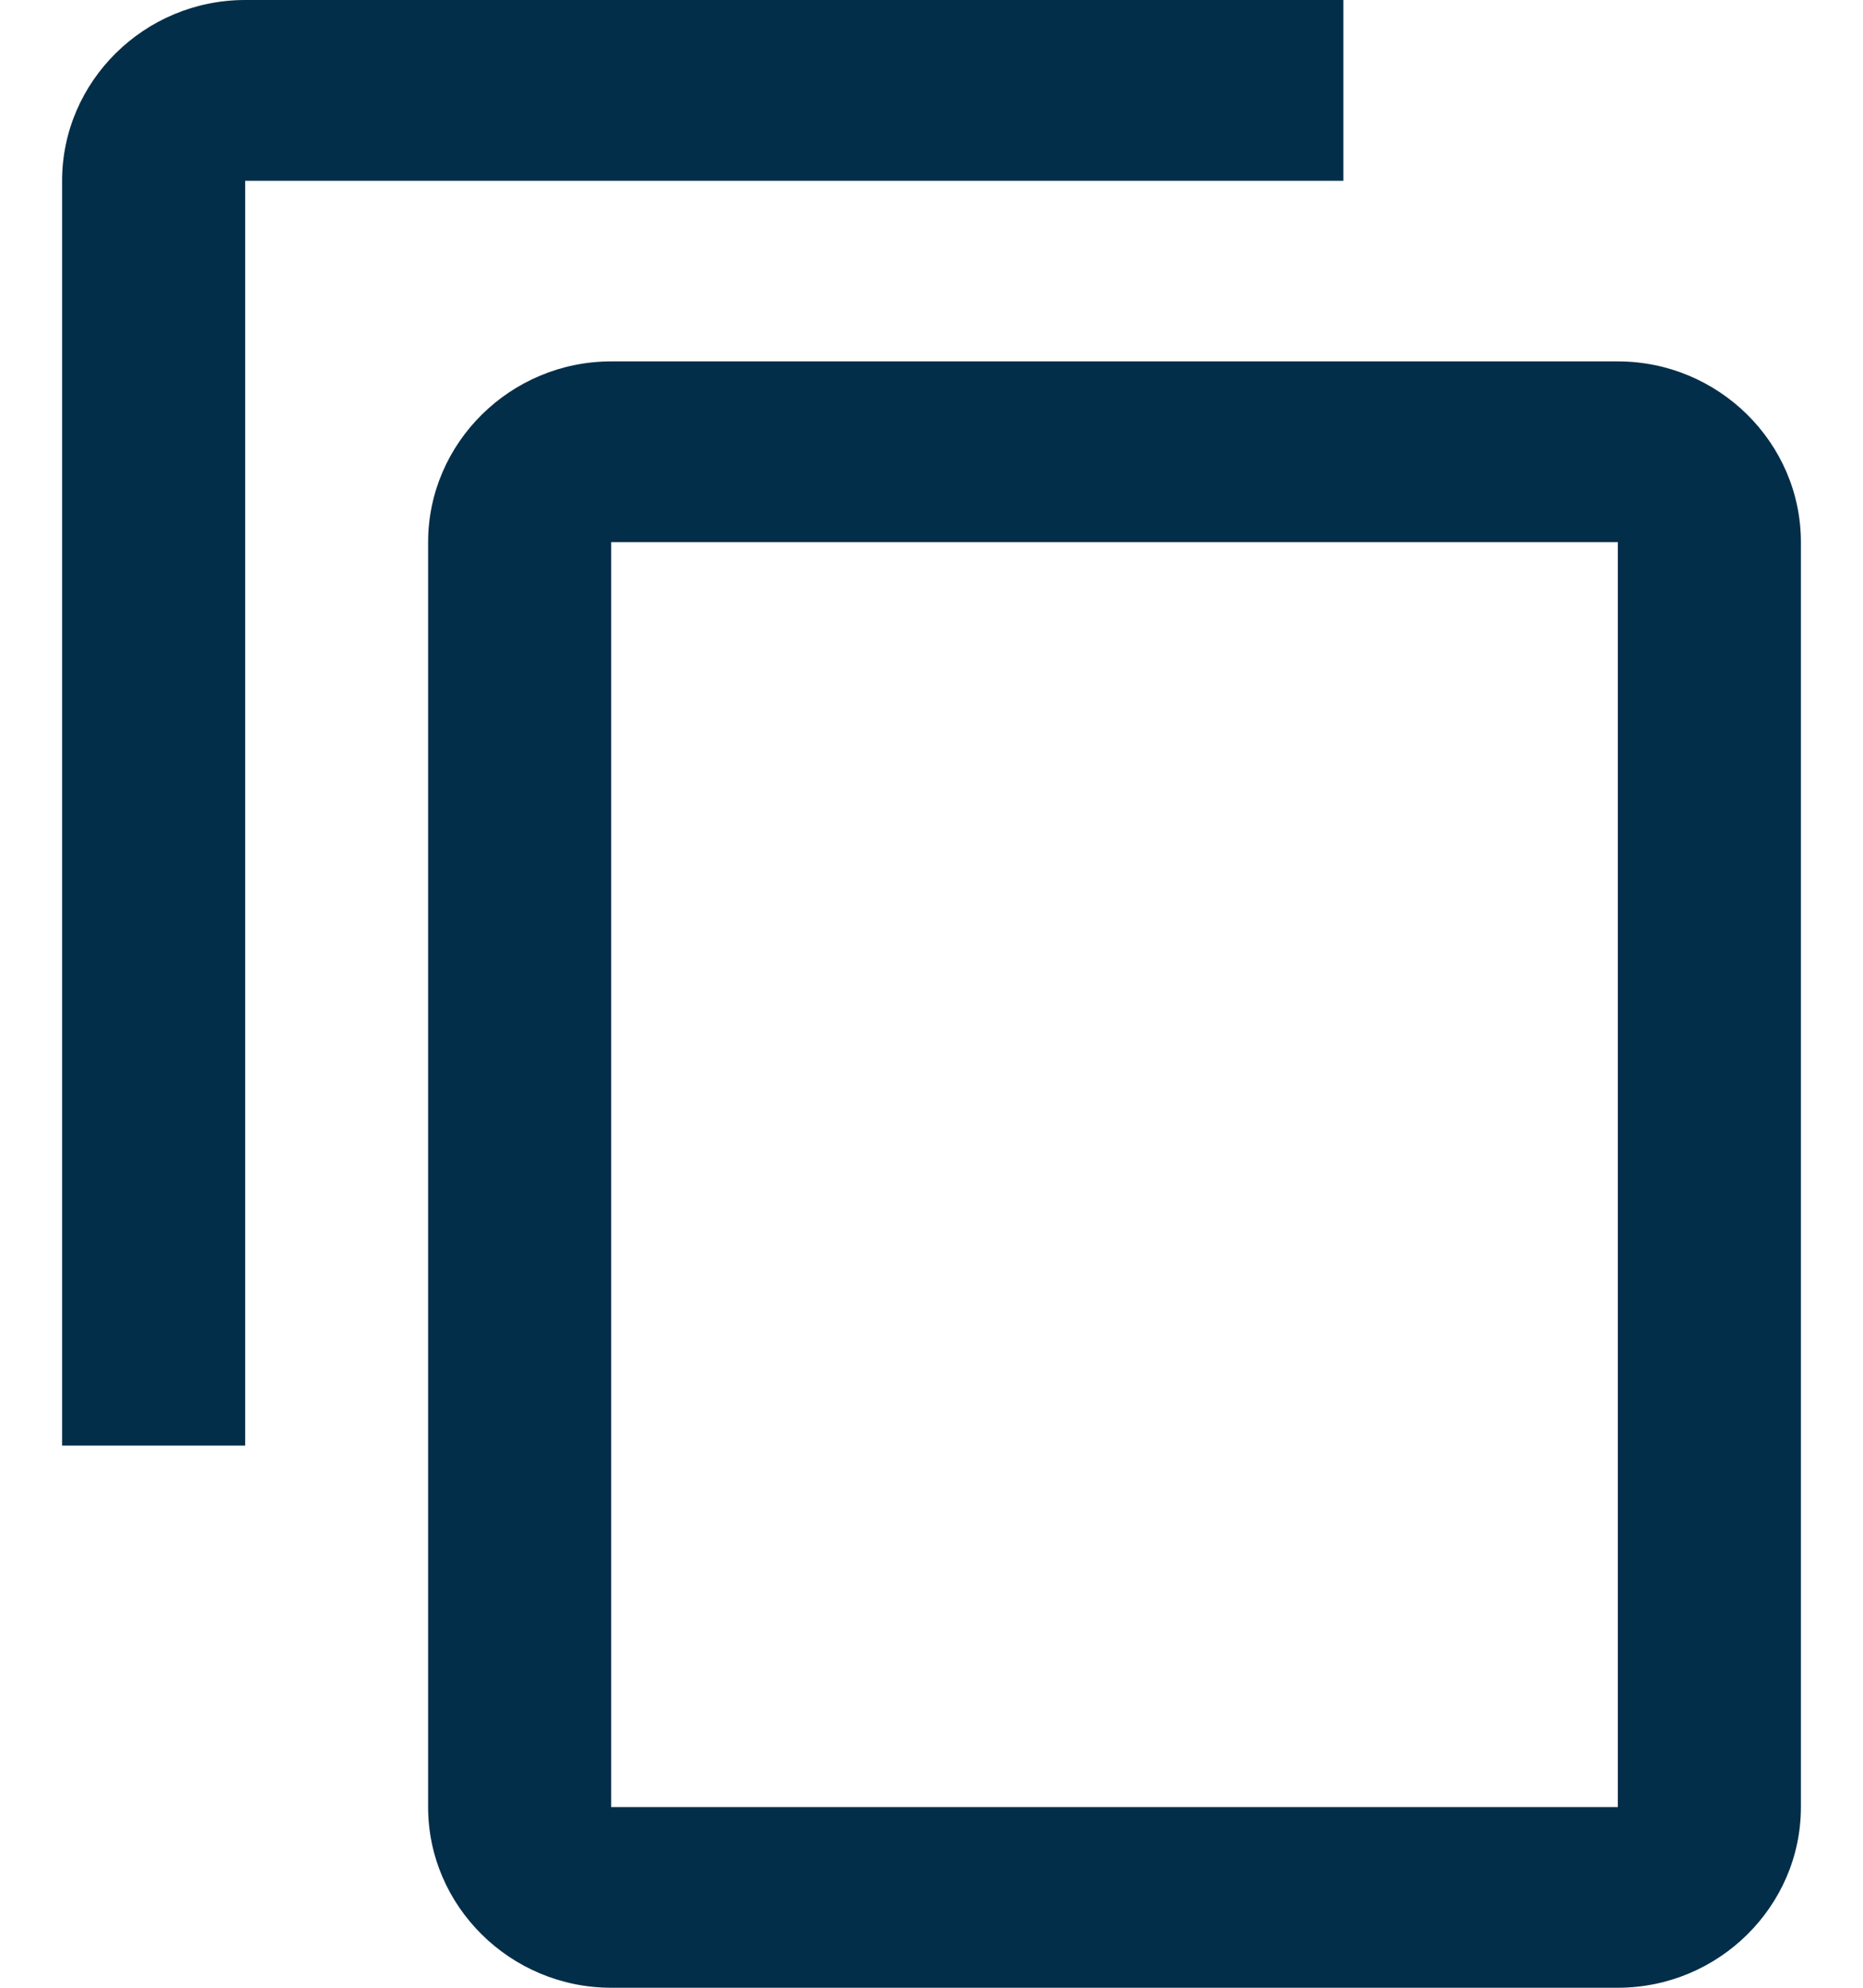 <svg width="15" height="16" viewBox="0 0 15 16" fill="none" xmlns="http://www.w3.org/2000/svg">
<path d="M10.816 0H1.974C1.163 0 0.5 0.655 0.5 1.455V11.636H1.974V1.455H10.816V0ZM13.026 2.909H4.921C4.111 2.909 3.447 3.564 3.447 4.364V14.546C3.447 15.345 4.111 16 4.921 16H13.026C13.837 16 14.5 15.345 14.5 14.546V4.364C14.5 3.564 13.837 2.909 13.026 2.909ZM13.026 14.546H4.921V4.364H13.026V14.546Z" fill="#032E49"/>
</svg>
